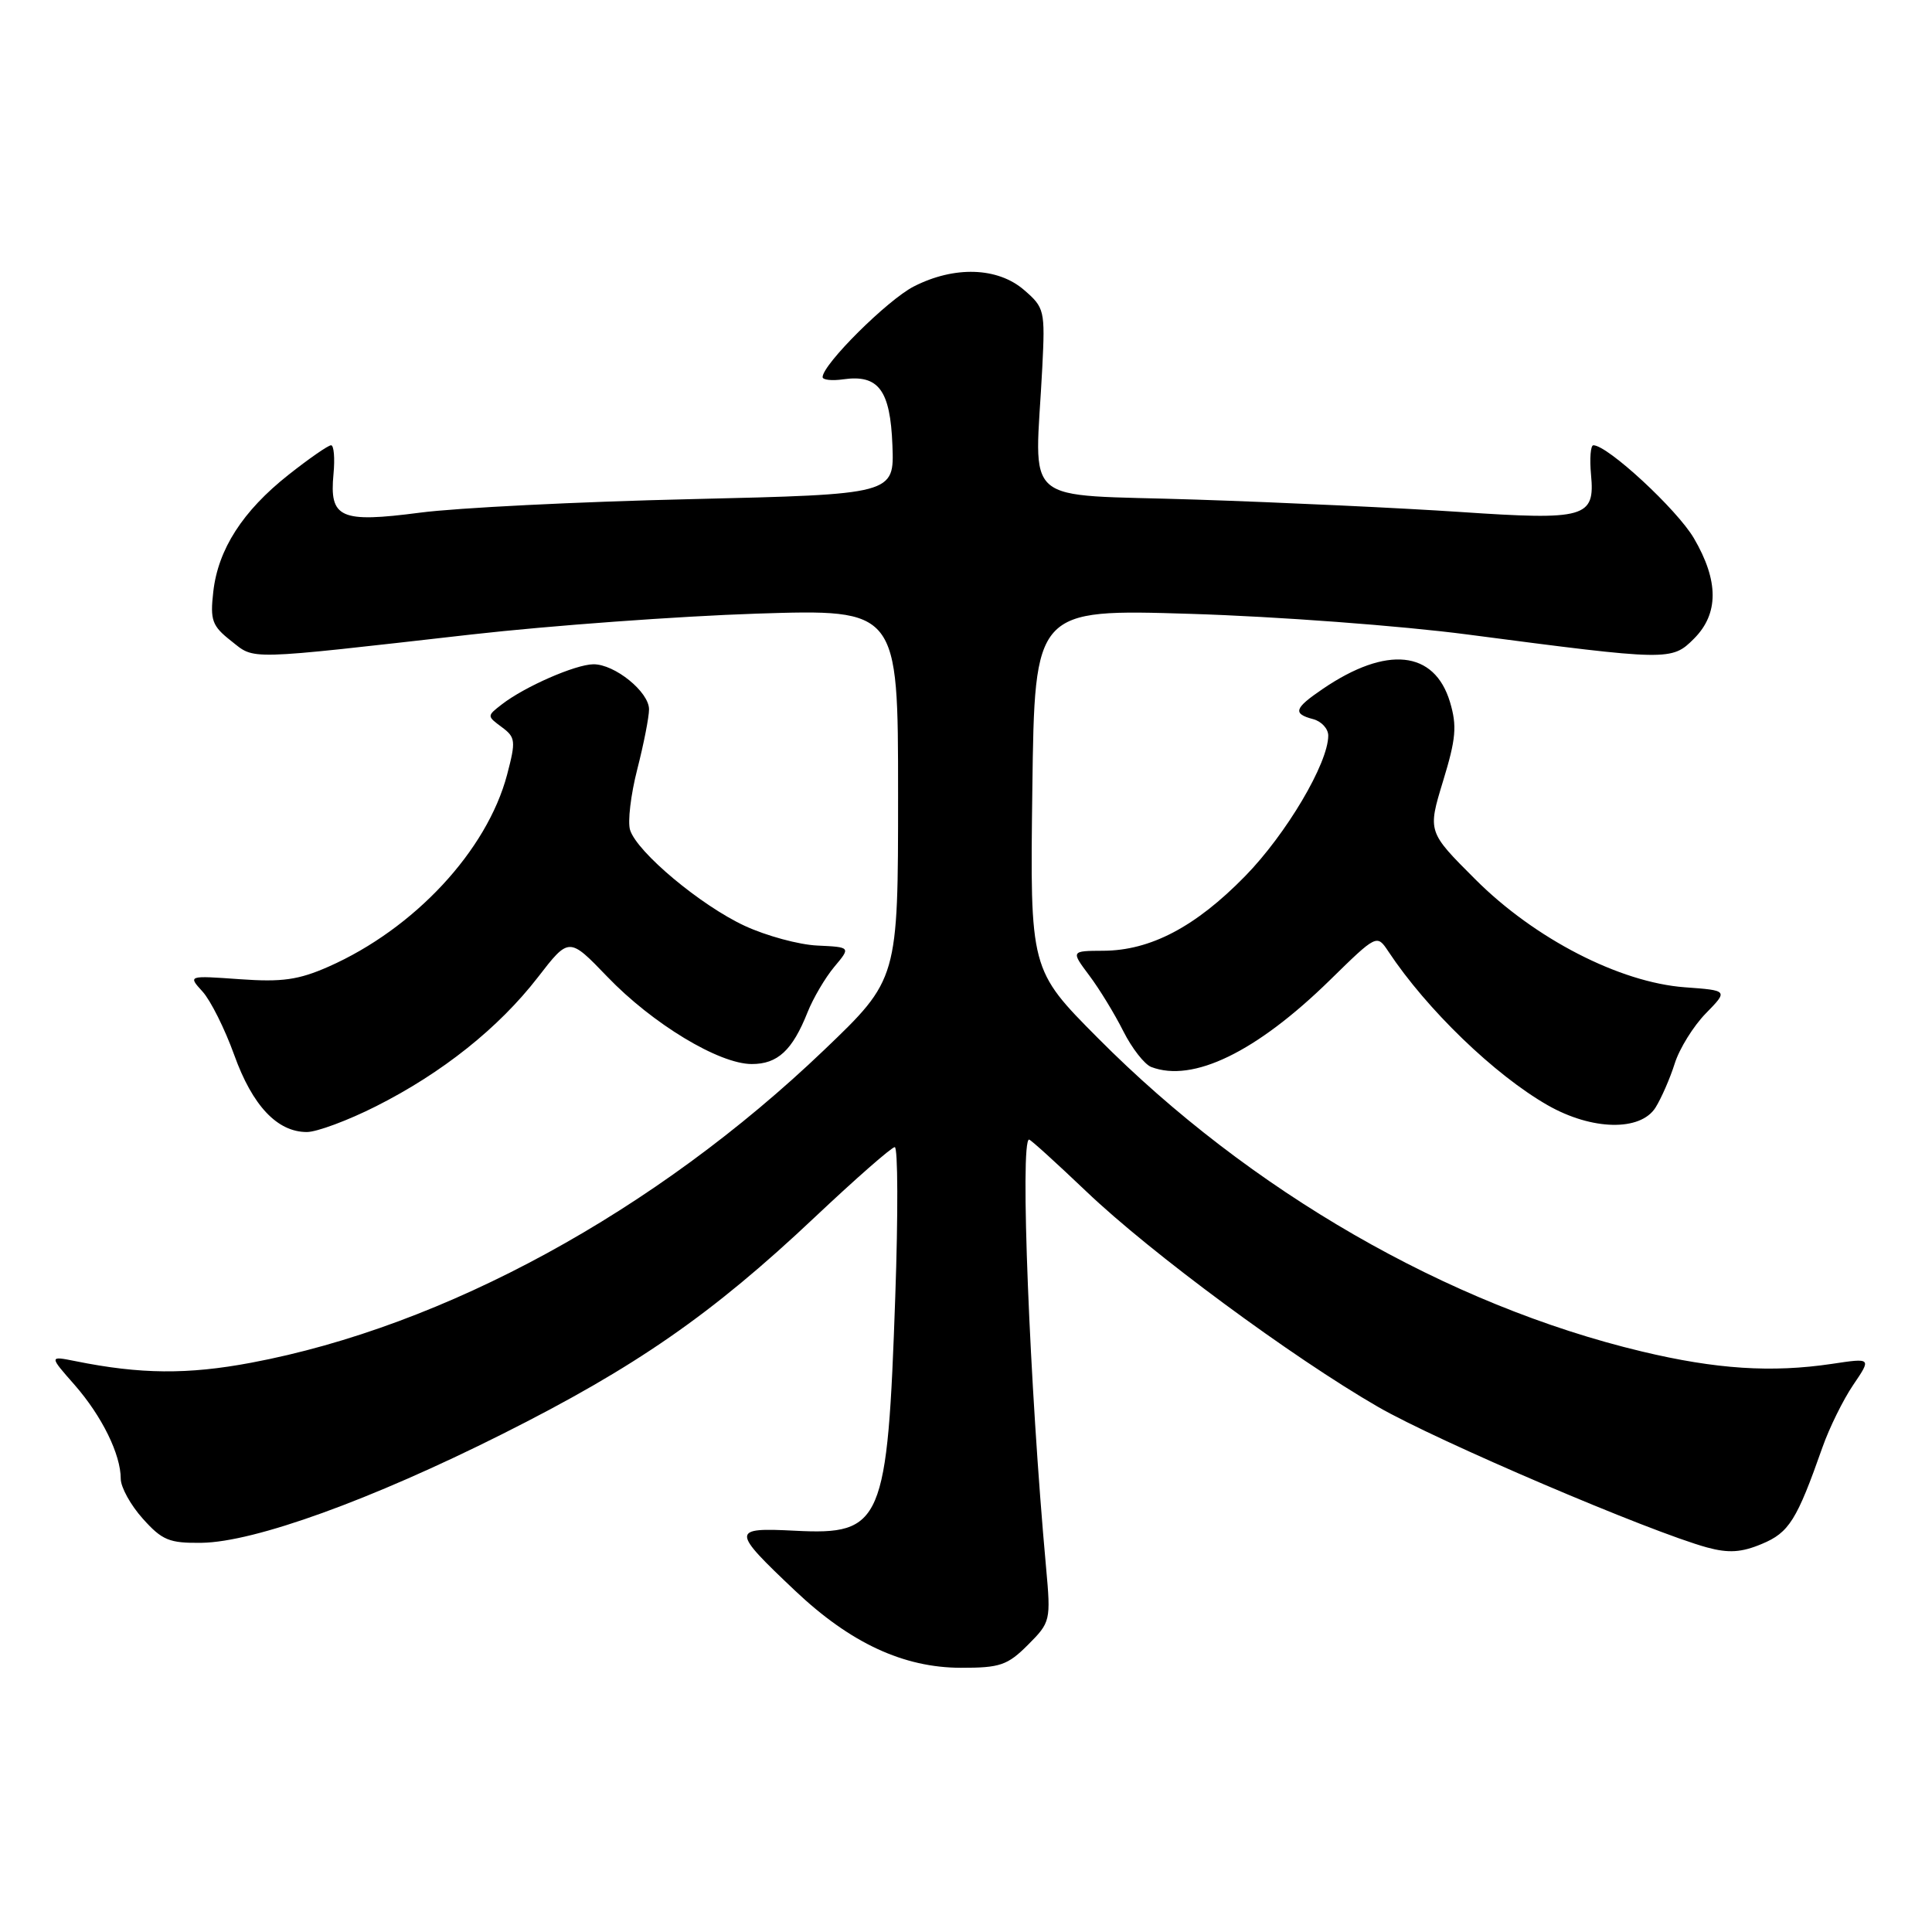 <?xml version="1.0" encoding="UTF-8" standalone="no"?>
<!DOCTYPE svg PUBLIC "-//W3C//DTD SVG 1.1//EN" "http://www.w3.org/Graphics/SVG/1.1/DTD/svg11.dtd" >
<svg xmlns="http://www.w3.org/2000/svg" xmlns:xlink="http://www.w3.org/1999/xlink" version="1.1" viewBox="0 0 256 256">
 <g >
 <path fill="currentColor"
d=" M 136.21 217.95 C 139.20 214.95 139.25 214.76 138.61 207.70 C 136.42 183.66 135.13 151.00 136.36 151.00 C 136.57 151.00 139.98 154.10 143.96 157.89 C 152.49 166.03 171.21 179.85 182.60 186.42 C 190.43 190.94 218.65 202.99 226.21 205.05 C 229.05 205.82 230.76 205.71 233.45 204.58 C 237.06 203.08 238.09 201.43 241.48 191.79 C 242.39 189.20 244.23 185.47 245.56 183.51 C 247.99 179.93 247.99 179.93 242.74 180.72 C 234.75 181.91 227.39 181.43 217.56 179.08 C 191.88 172.95 165.61 157.81 145.50 137.57 C 136.48 128.50 136.48 128.50 136.79 104.60 C 137.10 80.70 137.10 80.70 157.80 81.34 C 169.19 81.69 185.70 82.92 194.50 84.08 C 221.16 87.57 221.51 87.58 224.46 84.63 C 227.76 81.33 227.76 76.97 224.45 71.32 C 222.21 67.50 213.02 59.00 211.13 59.00 C 210.76 59.00 210.62 60.76 210.82 62.91 C 211.36 68.60 210.09 68.96 193.50 67.84 C 185.80 67.32 170.05 66.58 158.50 66.20 C 134.76 65.41 137.16 67.47 138.11 48.67 C 138.49 41.12 138.40 40.76 135.69 38.42 C 132.19 35.40 126.46 35.21 121.08 37.96 C 117.61 39.73 109.00 48.29 109.00 49.97 C 109.00 50.34 110.24 50.48 111.75 50.26 C 116.41 49.60 117.97 51.69 118.25 59.00 C 118.50 65.50 118.50 65.50 91.50 66.14 C 76.65 66.48 60.52 67.29 55.65 67.93 C 45.07 69.31 43.63 68.66 44.19 62.81 C 44.39 60.71 44.24 59.00 43.87 59.00 C 43.49 59.00 40.95 60.76 38.22 62.92 C 32.16 67.71 28.89 72.79 28.26 78.42 C 27.83 82.19 28.10 82.94 30.62 84.92 C 33.85 87.46 32.16 87.51 62.50 84.07 C 72.95 82.89 89.94 81.65 100.25 81.31 C 119.00 80.71 119.00 80.71 119.00 105.23 C 119.00 129.75 119.00 129.75 109.20 139.13 C 86.86 160.50 58.92 175.76 33.27 180.57 C 24.87 182.15 18.60 182.10 10.00 180.36 C 6.50 179.66 6.50 179.66 9.88 183.50 C 13.51 187.65 16.00 192.71 16.00 195.95 C 16.00 197.06 17.31 199.44 18.92 201.23 C 21.49 204.10 22.43 204.49 26.72 204.43 C 33.74 204.33 49.15 198.76 66.58 190.01 C 84.24 181.15 94.34 174.14 107.93 161.32 C 113.37 156.19 118.15 152.00 118.56 152.00 C 118.98 152.00 119.01 160.89 118.63 171.75 C 117.59 201.84 116.92 203.42 105.35 202.83 C 96.86 202.40 96.86 202.74 105.39 210.81 C 112.69 217.71 119.72 220.98 127.33 220.99 C 132.50 221.00 133.50 220.66 136.21 217.95 Z  M 49.82 146.59 C 58.58 142.18 66.08 136.20 71.26 129.51 C 75.40 124.15 75.40 124.15 80.47 129.42 C 86.45 135.65 95.26 140.98 99.60 140.99 C 103.04 141.00 105.00 139.18 107.01 134.12 C 107.75 132.26 109.34 129.56 110.54 128.12 C 112.74 125.50 112.74 125.50 108.30 125.29 C 105.86 125.18 101.53 124.00 98.68 122.68 C 92.86 119.98 84.43 112.94 83.49 109.98 C 83.15 108.91 83.58 105.29 84.44 101.94 C 85.30 98.58 86.00 95.01 86.00 93.99 C 86.00 91.68 81.44 87.99 78.62 88.02 C 76.24 88.05 69.53 90.98 66.50 93.33 C 64.51 94.87 64.51 94.88 66.48 96.34 C 68.32 97.70 68.37 98.17 67.19 102.66 C 64.53 112.71 54.91 123.06 43.53 128.09 C 39.56 129.84 37.38 130.15 31.78 129.75 C 24.90 129.26 24.90 129.26 26.83 131.38 C 27.90 132.55 29.79 136.33 31.04 139.80 C 33.45 146.51 36.74 150.00 40.66 150.00 C 41.97 150.00 46.10 148.47 49.82 146.59 Z  M 219.37 146.75 C 220.14 145.51 221.29 142.89 221.91 140.92 C 222.53 138.95 224.39 135.96 226.02 134.29 C 229.00 131.24 229.00 131.24 223.25 130.82 C 214.61 130.18 203.34 124.38 195.48 116.51 C 189.17 110.21 189.17 110.21 191.21 103.51 C 192.93 97.89 193.08 96.20 192.13 93.02 C 190.07 86.18 183.74 85.52 175.28 91.28 C 171.48 93.86 171.26 94.57 174.00 95.29 C 175.10 95.58 176.00 96.56 176.00 97.47 C 176.00 101.12 170.44 110.52 164.98 116.10 C 158.42 122.81 152.45 125.95 146.20 125.98 C 141.90 126.00 141.90 126.00 144.33 129.25 C 145.68 131.04 147.70 134.36 148.84 136.63 C 149.98 138.90 151.65 141.03 152.54 141.38 C 158.06 143.49 166.47 139.41 176.21 129.88 C 182.44 123.78 182.44 123.78 183.97 126.08 C 189.06 133.76 198.06 142.44 205.08 146.45 C 210.93 149.79 217.37 149.93 219.37 146.75 Z "/>
</g>
</svg>